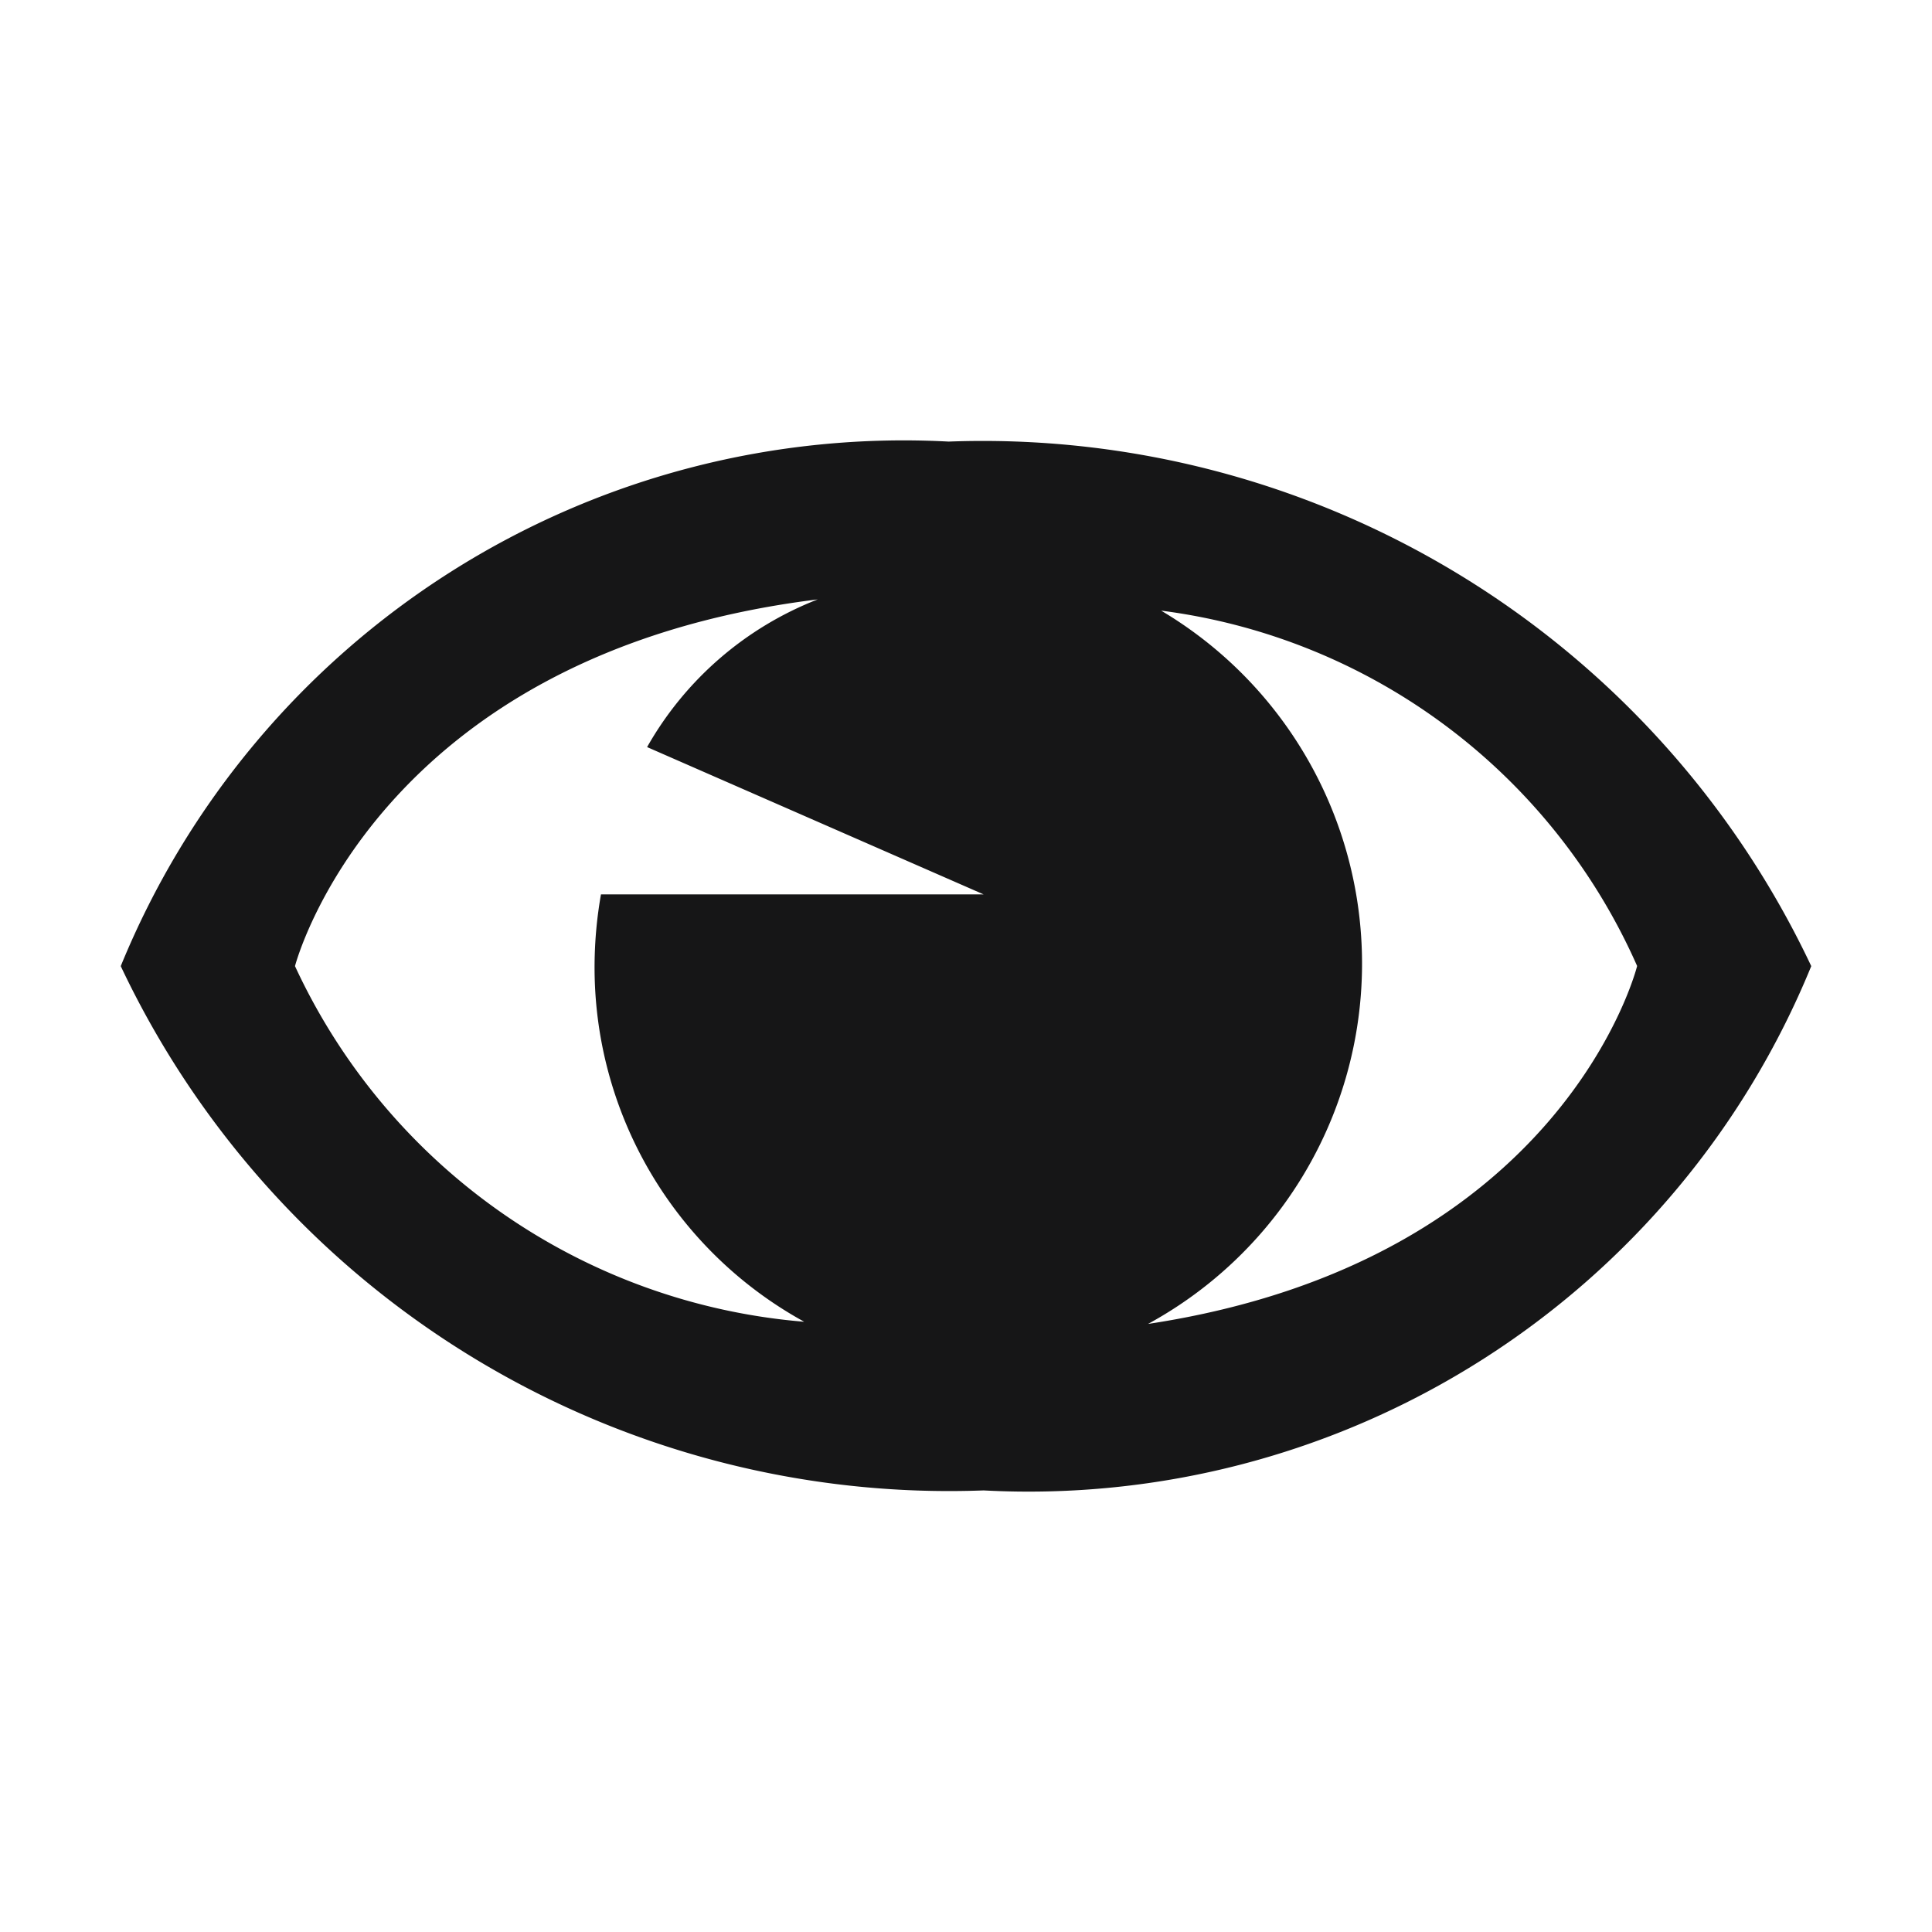 <svg id="Layer_1" data-name="Layer 1" xmlns="http://www.w3.org/2000/svg" viewBox="0 0 16 16"><path id="Path_6037" data-name="Path 6037" d="M7.856,3.657A7.004,7.004,0,0,0,1,8.001a7.588,7.588,0,0,0,7.146,4.342A7.002,7.002,0,0,0,15,8.001,7.586,7.586,0,0,0,7.856,3.657M6.657,10.946a5.108,5.108,0,0,1-4.214-2.945s.664-2.585,4.329-3.037A2.786,2.786,0,0,0,5.359,6.187L8.146,7.407H4.977a3.47,3.47,0,0,0-.053.576,3.348,3.348,0,0,0,1.734,2.962m2.85.019a3.399,3.399,0,0,0,.108-5.907,5.006,5.006,0,0,1,3.942,2.943s-.603,2.441-4.049,2.964" style="fill:#161617"/></svg>
